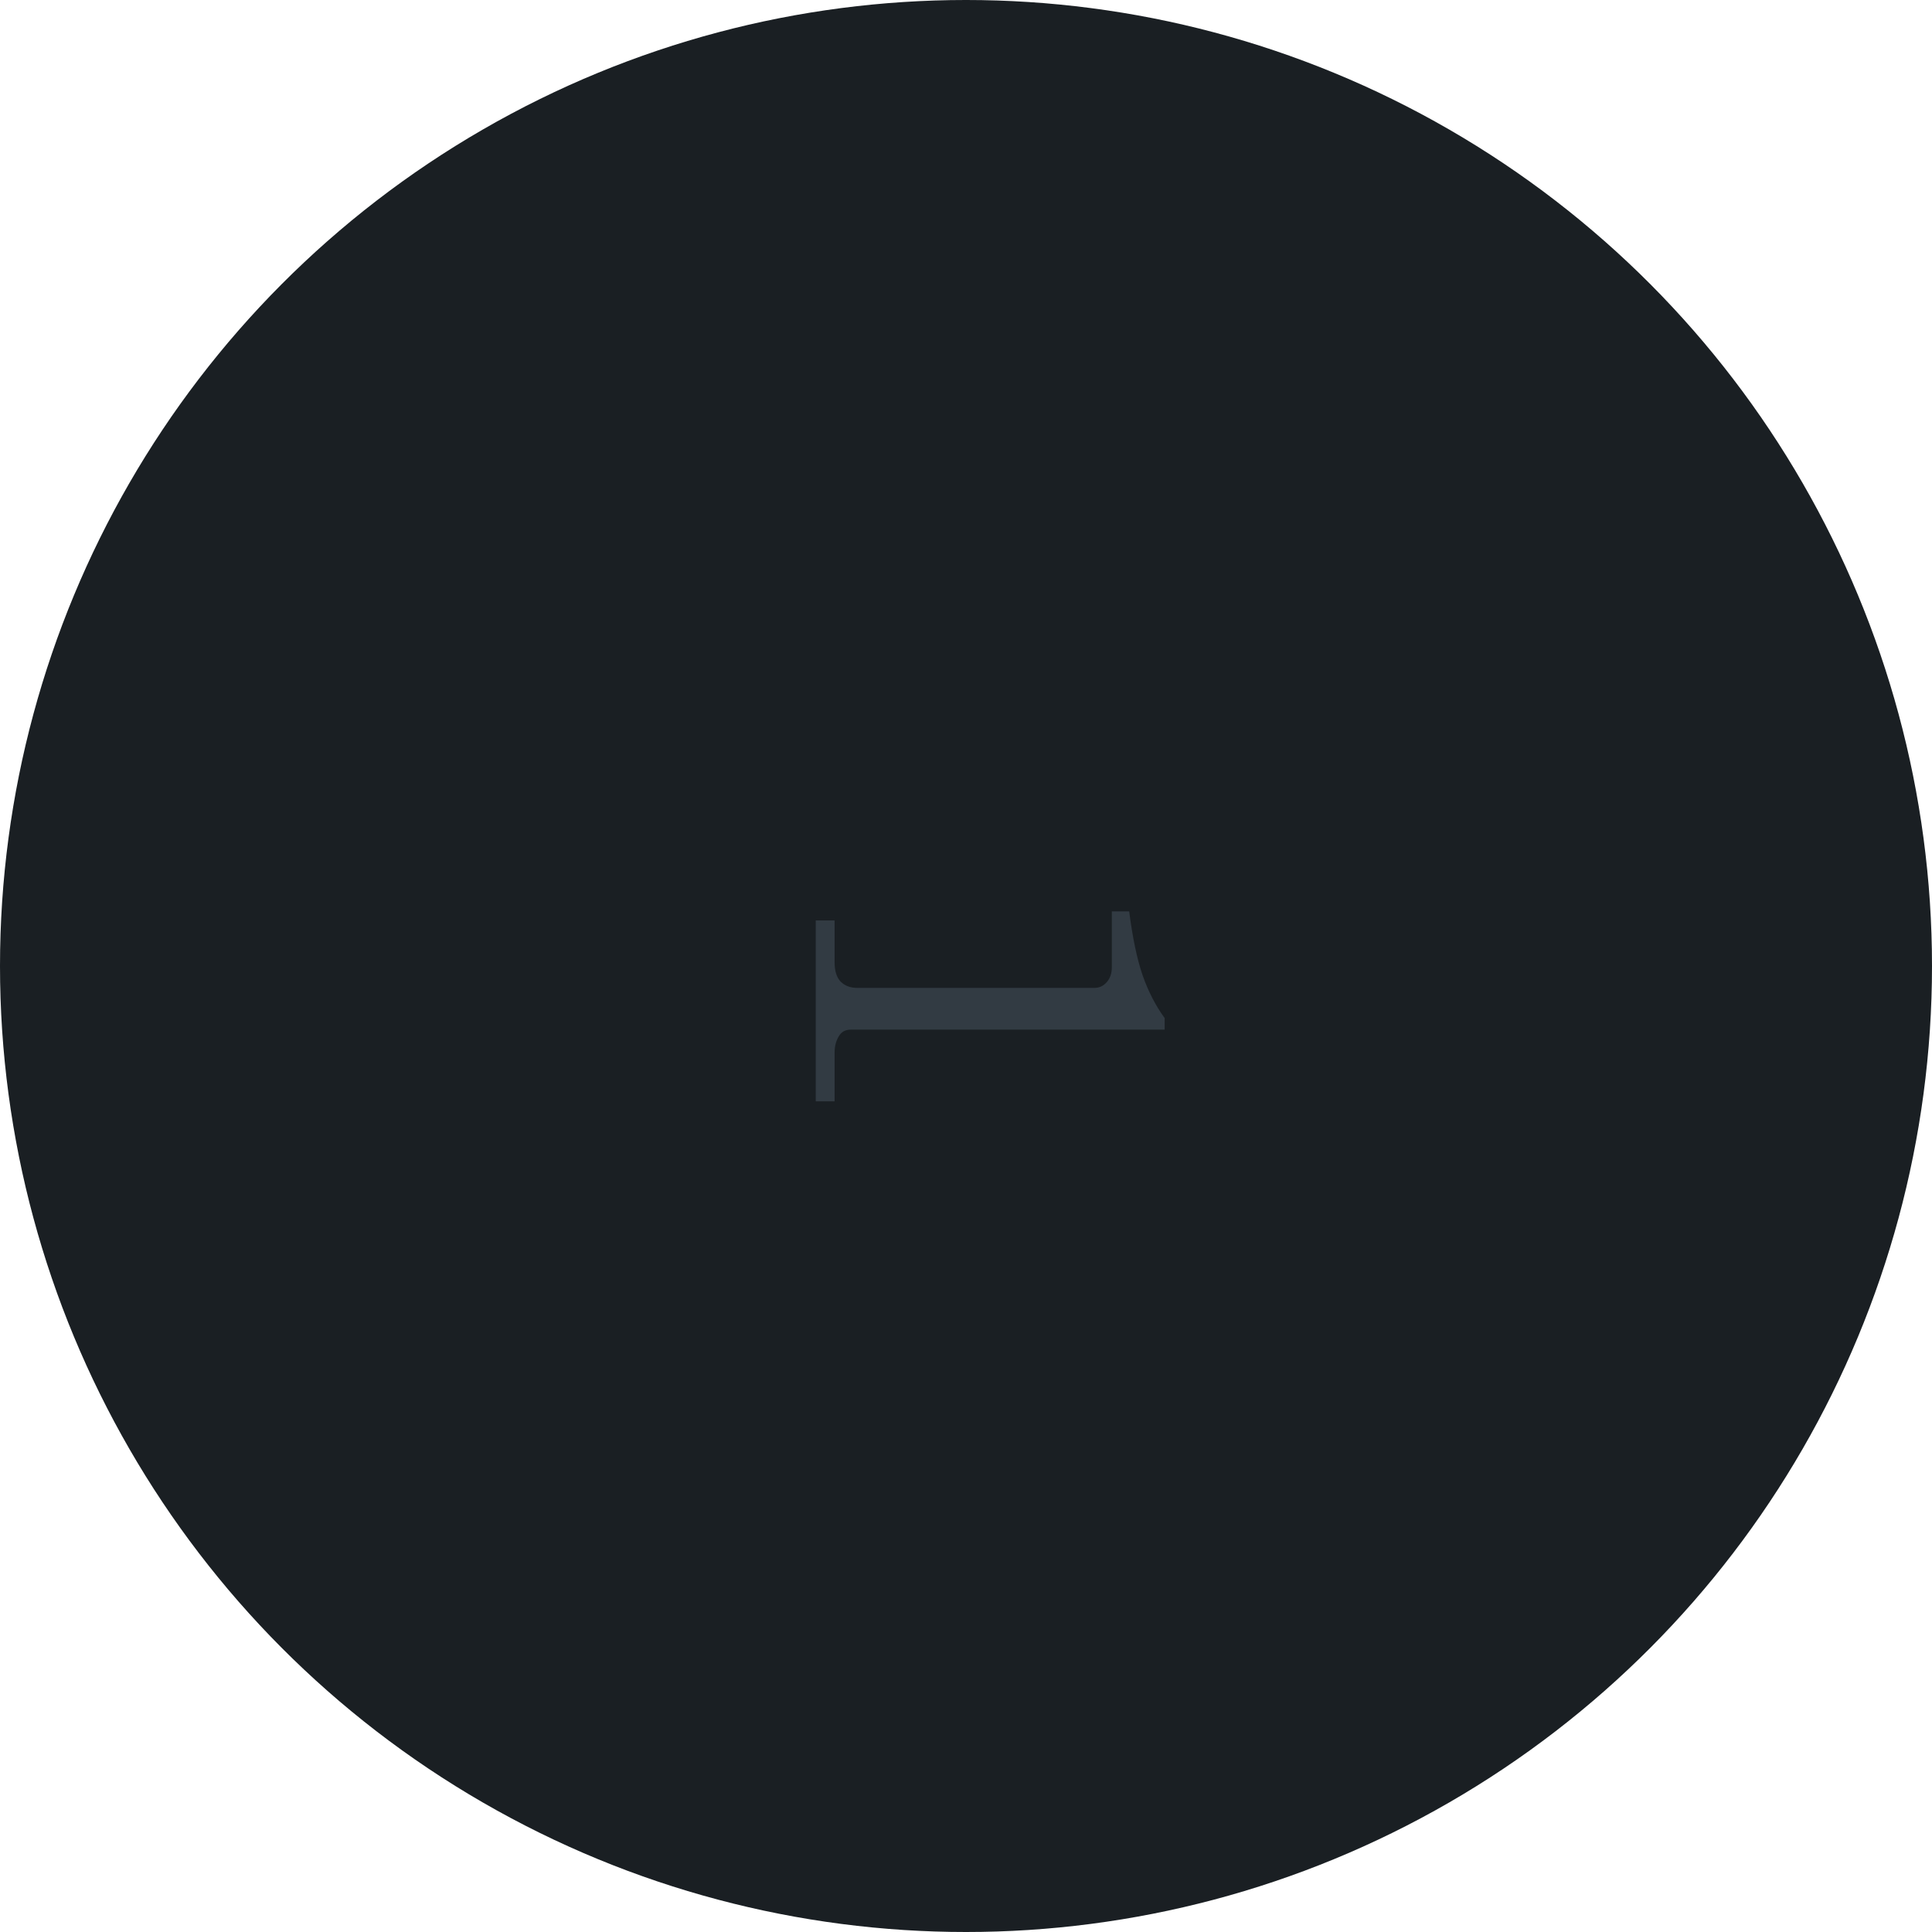 <svg width="90" height="90" viewBox="0 0 90 90" fill="none" xmlns="http://www.w3.org/2000/svg">
<circle cx="45" cy="45" r="45" fill="#1A1F23"/>
<path d="M54.254 47.965H39.629C39.41 47.965 39.242 48.043 39.125 48.199C38.961 48.426 38.879 48.703 38.879 49.031V51.305H38V42.879H38.879V44.824C38.879 45.23 38.973 45.531 39.16 45.727C39.355 45.922 39.613 46.02 39.934 46.02H50.984C51.211 46.02 51.402 45.93 51.559 45.75C51.715 45.57 51.793 45.34 51.793 45.059V42.457H52.602C52.758 43.676 52.965 44.664 53.223 45.422C53.488 46.18 53.832 46.848 54.254 47.426V47.965Z" fill="#323B43"/>
</svg>
